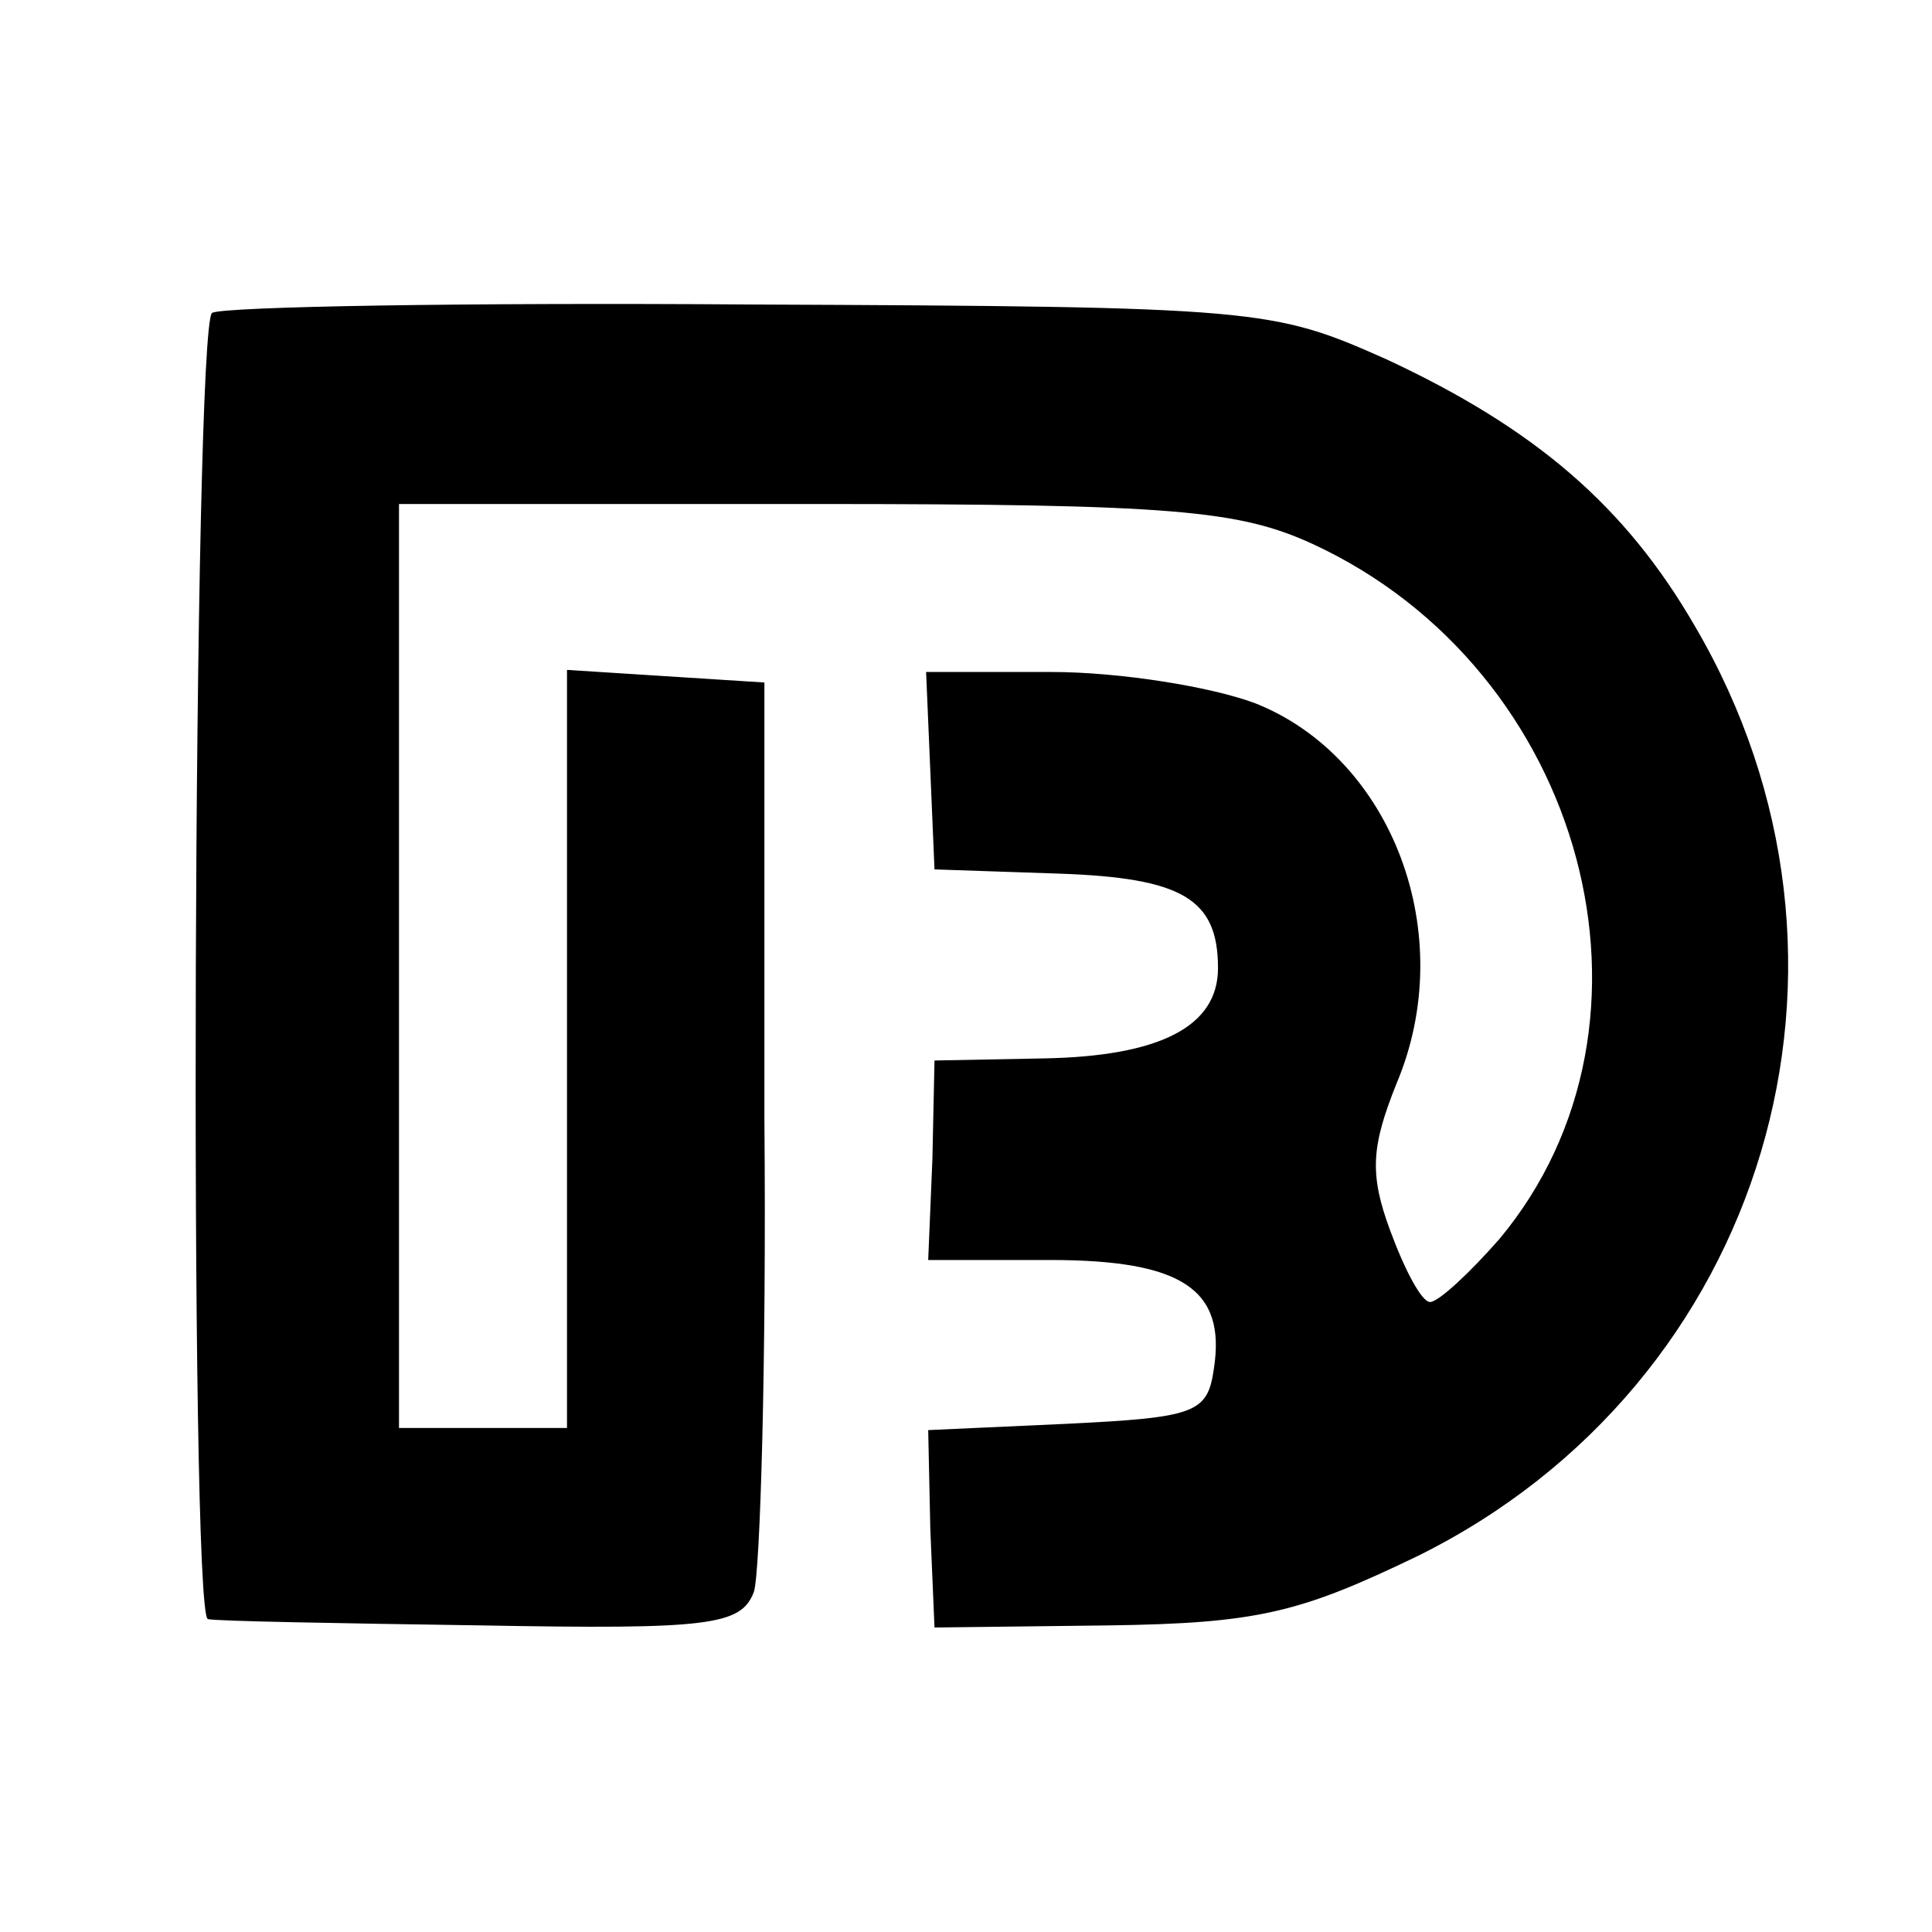 <?xml version="1.0" standalone="no"?>
<!DOCTYPE svg PUBLIC "-//W3C//DTD SVG 20010904//EN"
 "http://www.w3.org/TR/2001/REC-SVG-20010904/DTD/svg10.dtd">
<svg version="1.0" xmlns="http://www.w3.org/2000/svg"
 width="92pt" height="92pt" viewBox="0 0 92 92"
 preserveAspectRatio="xMidYMid meet">
<g transform="translate(0,92) scale(0.1,-0.1)"
fill="#000000" stroke="none">
<path d="M101 771 c-9 -6 -11 -620 -2 -622 4 -1 62 -2 130 -3 109 -2 124 0
130 16 3 9 6 110 5 225 l0 208 -47 3 -47 3 0 -180 0 -181 -40 0 -40 0 0 220 0
220 198 0 c171 0 202 -3 237 -19 130 -60 175 -228 89 -331 -14 -16 -29 -30
-33 -30 -4 0 -12 15 -19 34 -10 27 -9 40 3 70 30 71 -2 155 -67 181 -21 8 -65
15 -97 15 l-60 0 2 -47 2 -47 59 -2 c59 -2 76 -12 76 -45 0 -28 -28 -42 -83
-43 l-52 -1 -1 -47 -2 -48 58 0 c63 0 84 -14 78 -52 -3 -21 -9 -23 -70 -26
l-66 -3 1 -47 2 -47 83 1 c71 1 91 6 147 33 166 82 226 283 132 443 -33 57
-76 94 -147 127 -54 24 -60 25 -302 26 -136 1 -252 -1 -257 -4z"/>
</g>
</svg>

